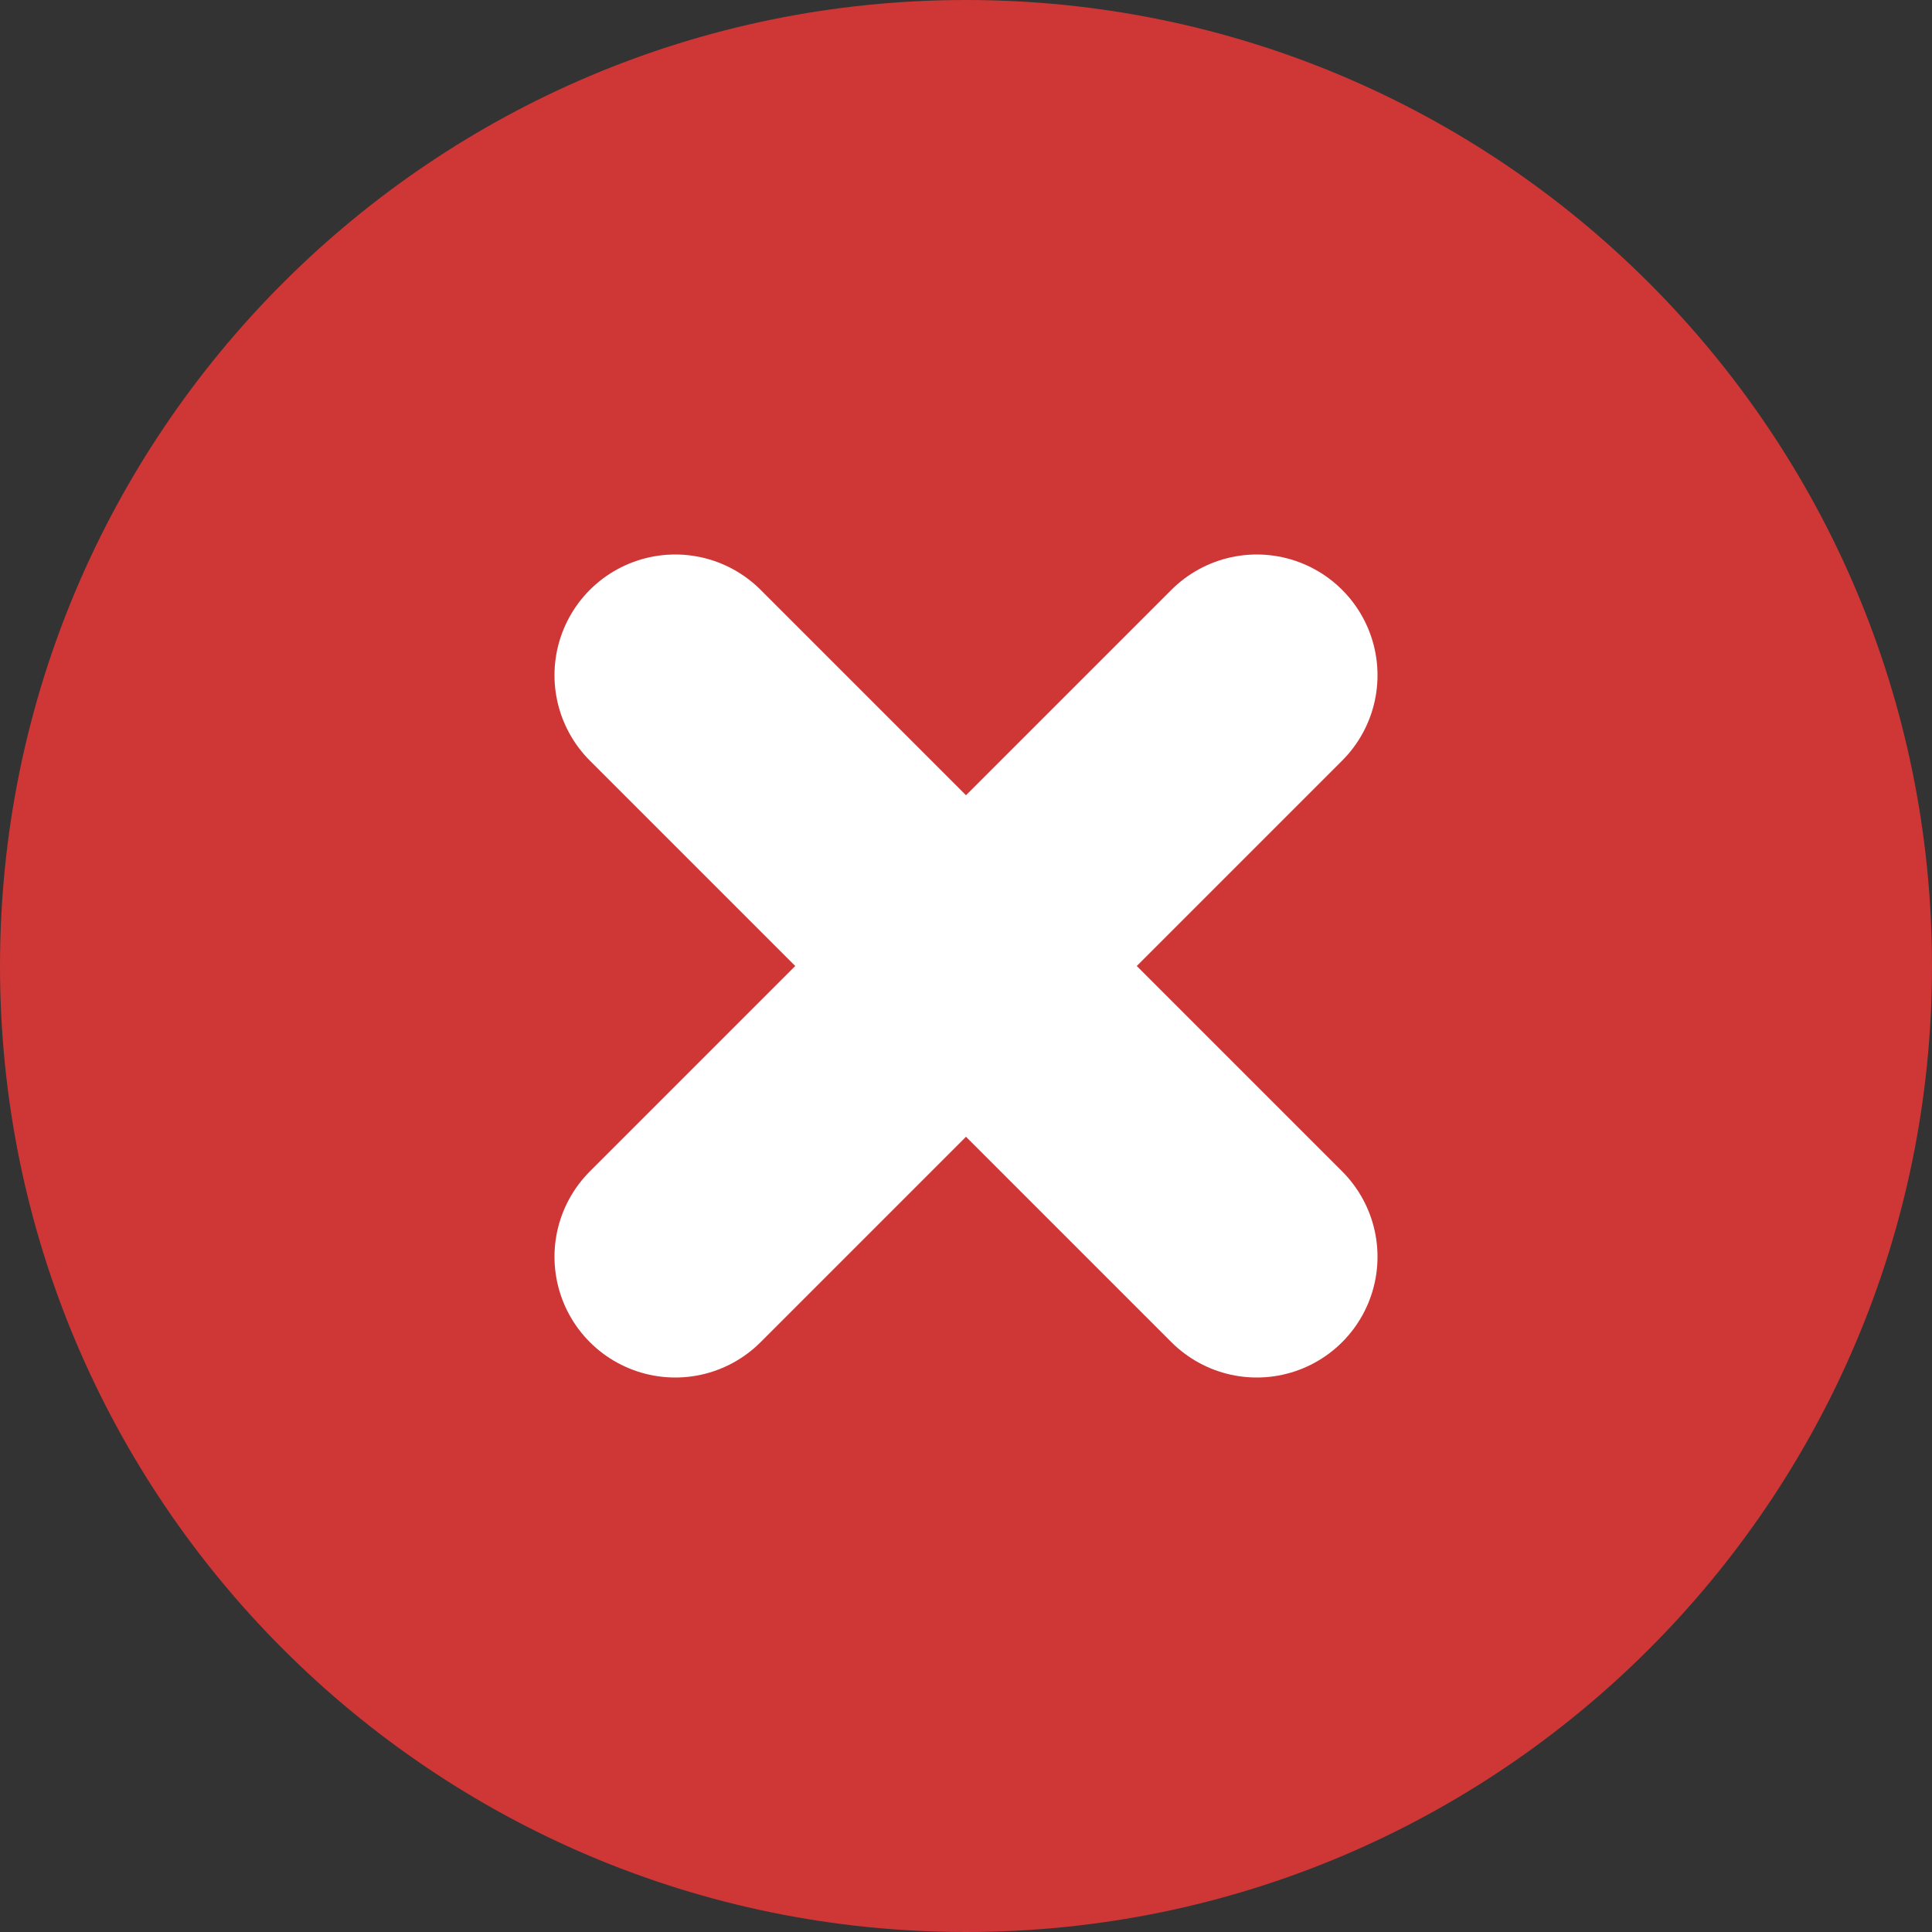 <svg width="24" height="24" viewBox="0 0 24 24" fill="none" xmlns="http://www.w3.org/2000/svg">
<rect x="0" y="0" width="24" height="24" fill="#333333" stroke="none"/>
<path d="M12 24C18.627 24 24 18.627 24 12C24 5.373 18.627 0 12 0C5.373 0 0 5.373 0 12C0 18.627 5.373 24 12 24Z" fill="#CF3636"/>
<path d="M8.388 8.388L15.612 15.612" stroke="white" stroke-width="3" stroke-linecap="round"/>
<path d="M15.612 8.388L8.388 15.612" stroke="white" stroke-width="3" stroke-linecap="round"/>
</svg>

